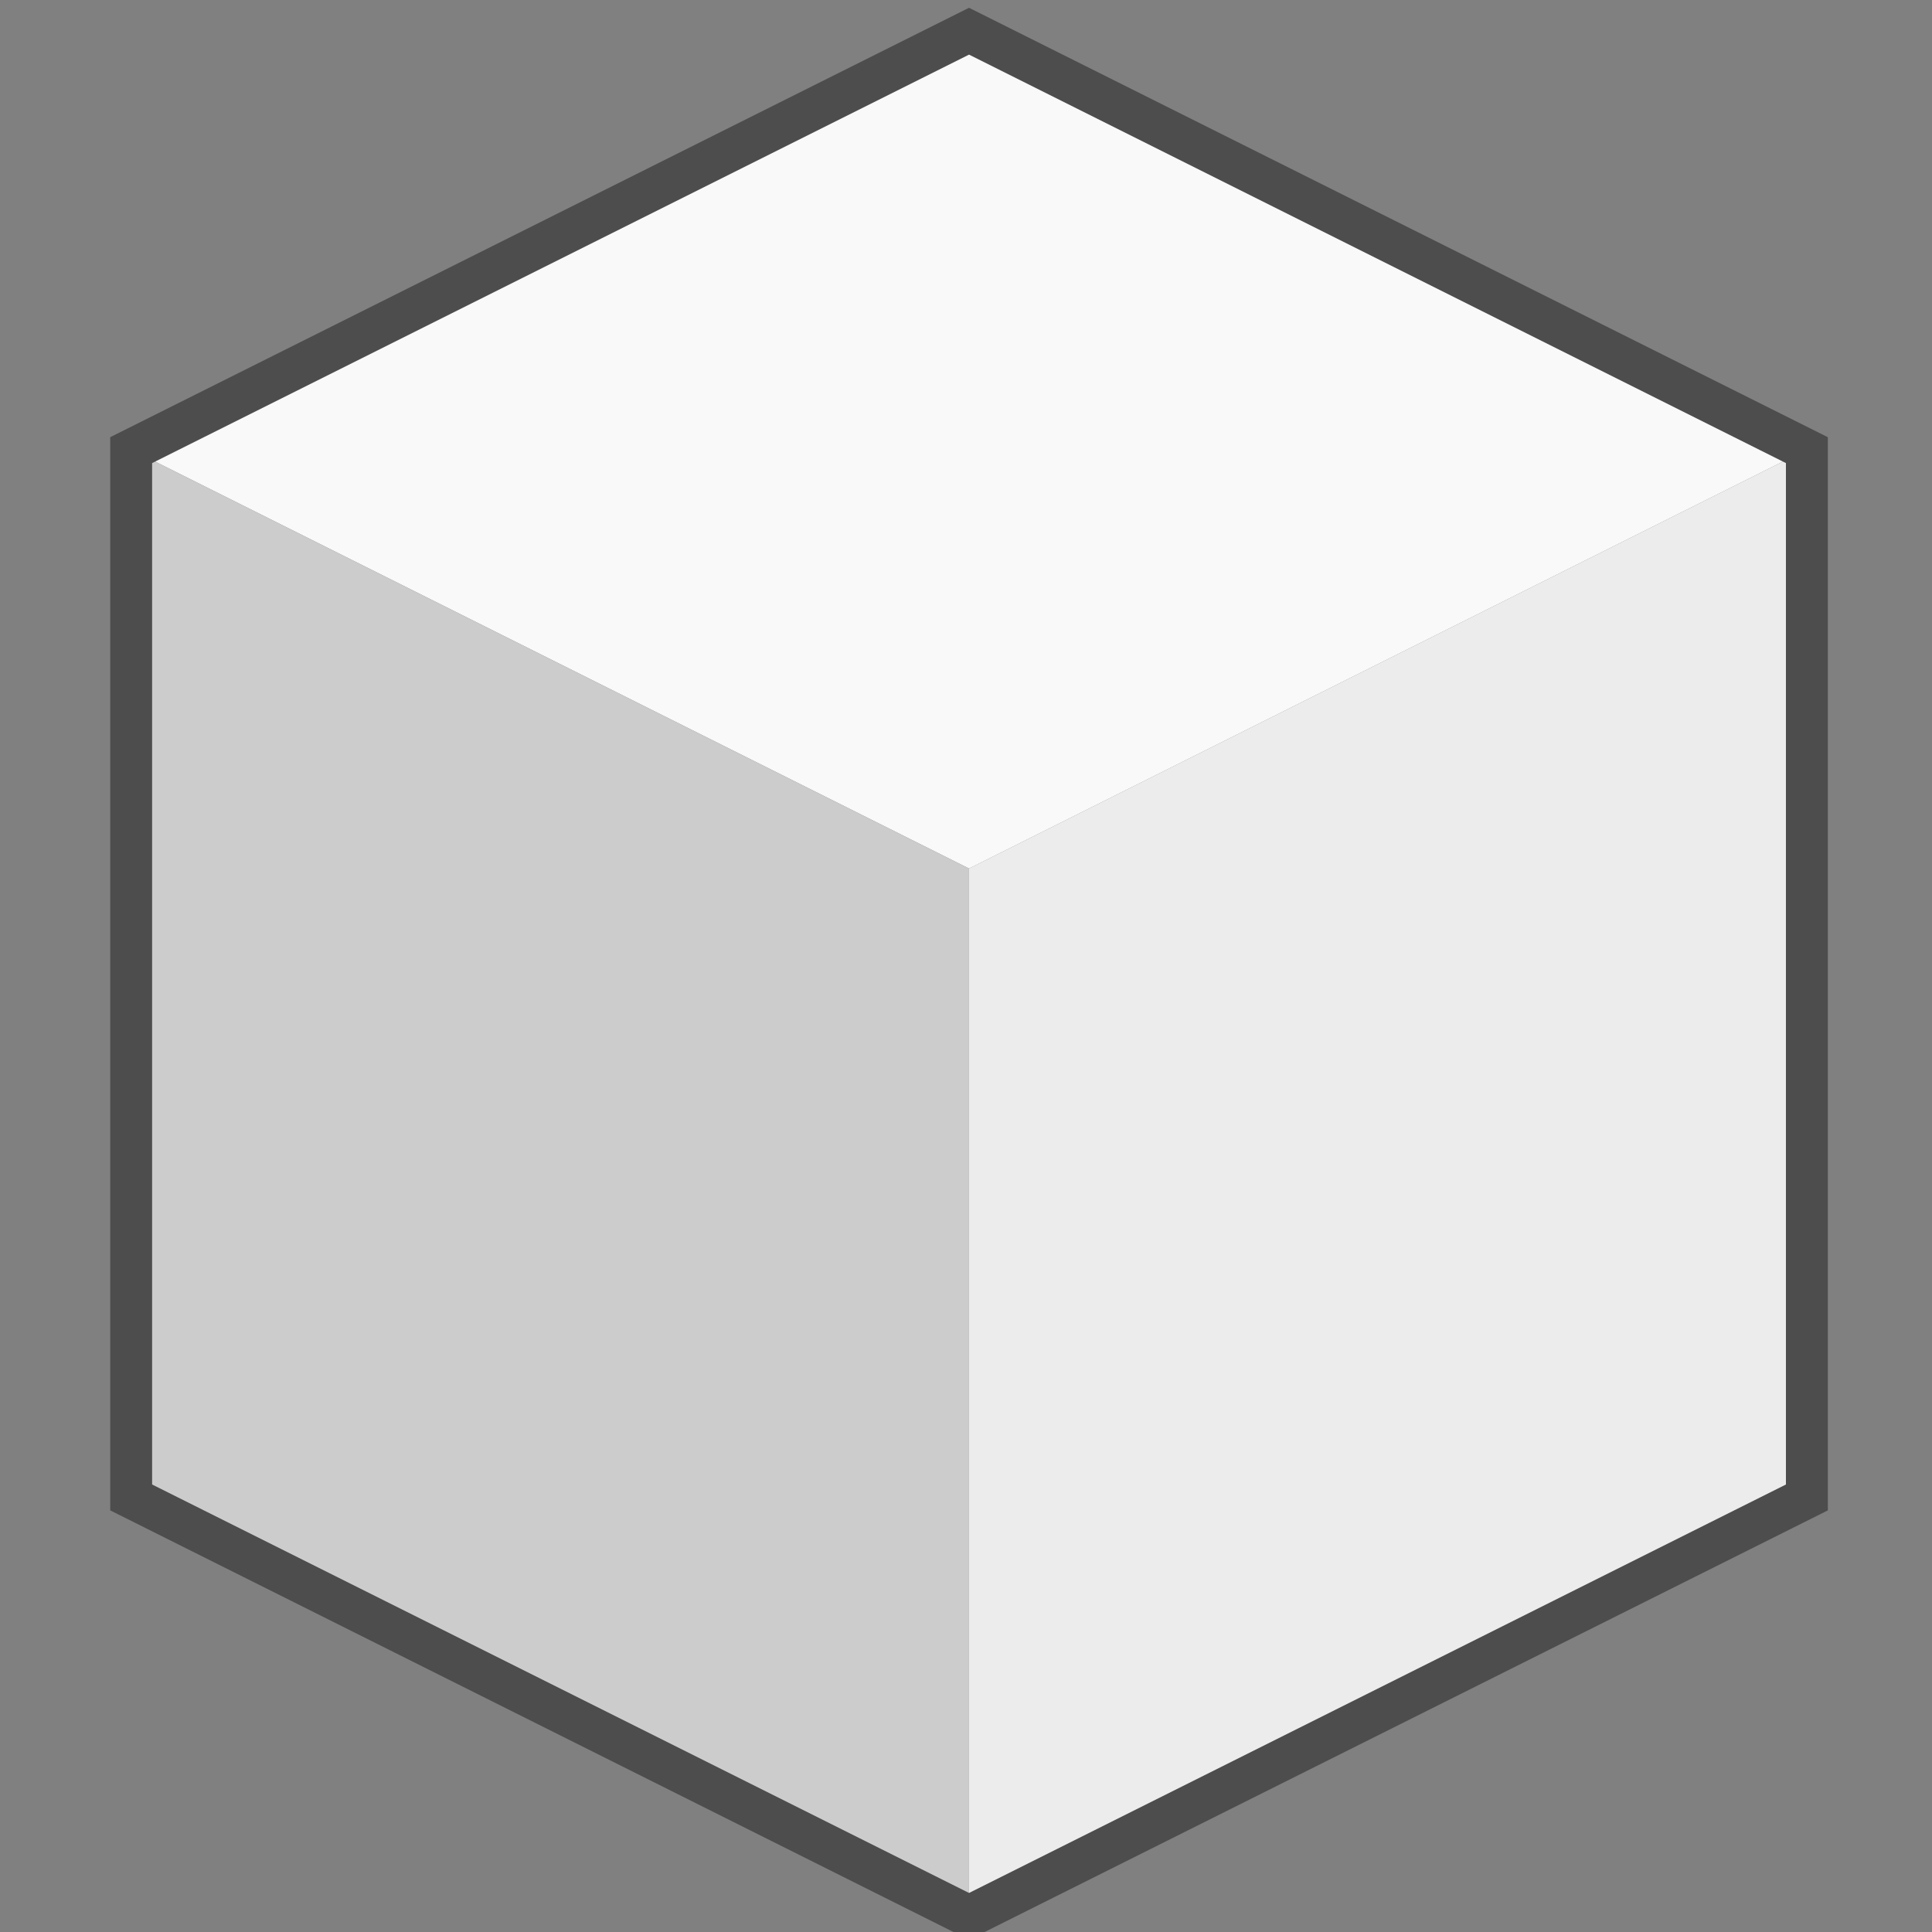 <?xml version="1.0" encoding="UTF-8" standalone="no"?>
<!-- Created with Inkscape (http://www.inkscape.org/) -->

<svg
   xmlns:dc="http://purl.org/dc/elements/1.1/"
   xmlns:cc="http://creativecommons.org/ns#"
   xmlns:rdf="http://www.w3.org/1999/02/22-rdf-syntax-ns#"
   xmlns:svg="http://www.w3.org/2000/svg"
   xmlns="http://www.w3.org/2000/svg"
   xmlns:sodipodi="http://sodipodi.sourceforge.net/DTD/sodipodi-0.dtd"
   xmlns:inkscape="http://www.inkscape.org/namespaces/inkscape"
   width="256"
   height="256"
   id="svg2"
   version="1.1"
   inkscape:version="0.92.2 2405546, 2018-03-11"
   sodipodi:docname="shader.svg">
  <rect width="100%" height="100%" fill="#808080" stroke="none"/>
  <defs
     id="defs4" />
  <sodipodi:namedview
     id="base"
     pagecolor="#ffffff"
     bordercolor="#666666"
     borderopacity="1.0"
     inkscape:pageopacity="0.0"
     inkscape:pageshadow="2"
     inkscape:zoom="2.828427"
     inkscape:cx="150.55856"
     inkscape:cy="125.46252"
     inkscape:document-units="px"
     inkscape:current-layer="layer1"
     showgrid="true"
     inkscape:window-width="1920"
     inkscape:window-height="1004"
     inkscape:window-x="0"
     inkscape:window-y="24"
     inkscape:window-maximized="1">
    <inkscape:grid
       type="xygrid"
       id="grid2985"
       empspacing="5"
       visible="true"
       enabled="true"
       snapvisiblegridlinesonly="true" />
  </sodipodi:namedview>
  <g
     inkscape:label="Layer 1"
     inkscape:groupmode="layer"
     id="layer1"
     transform="translate(0,-796.362)">
    <g
       id="g3000"
       transform="matrix(5.551,0,0,5.551,-38.129,787.313)">
      <path
         sodipodi:nodetypes="ccccc"
         inkscape:connector-curvature="0"
         id="path2987"
         d="m 30,2.362 -20,10 20,10 20,-10 z"
         style="fill:#f9f9f9;stroke:none" />
      <path
         style="fill:#ececec;stroke:none"
         d="m 30,22.362 v 25 l 20,-10 v -25 z"
         id="path2989"
         inkscape:connector-curvature="0"
         sodipodi:nodetypes="ccccc" />
      <path
         sodipodi:nodetypes="ccccc"
         inkscape:connector-curvature="0"
         id="path2991"
         d="m 30,22.362 v 25 l -20,-10 v -25 z"
         style="fill:#cccccc;stroke:none" />
      <path
         inkscape:connector-curvature="0"
         id="path2993"
         d="M 30,2.375 10,12.375 v 25 l 20,10 20,-10 v -25 z"
         style="fill:none;stroke:#4d4d4d;stroke-width:1px;stroke-linecap:butt;stroke-linejoin:miter;stroke-opacity:1" />
    </g>
  </g>
</svg>
